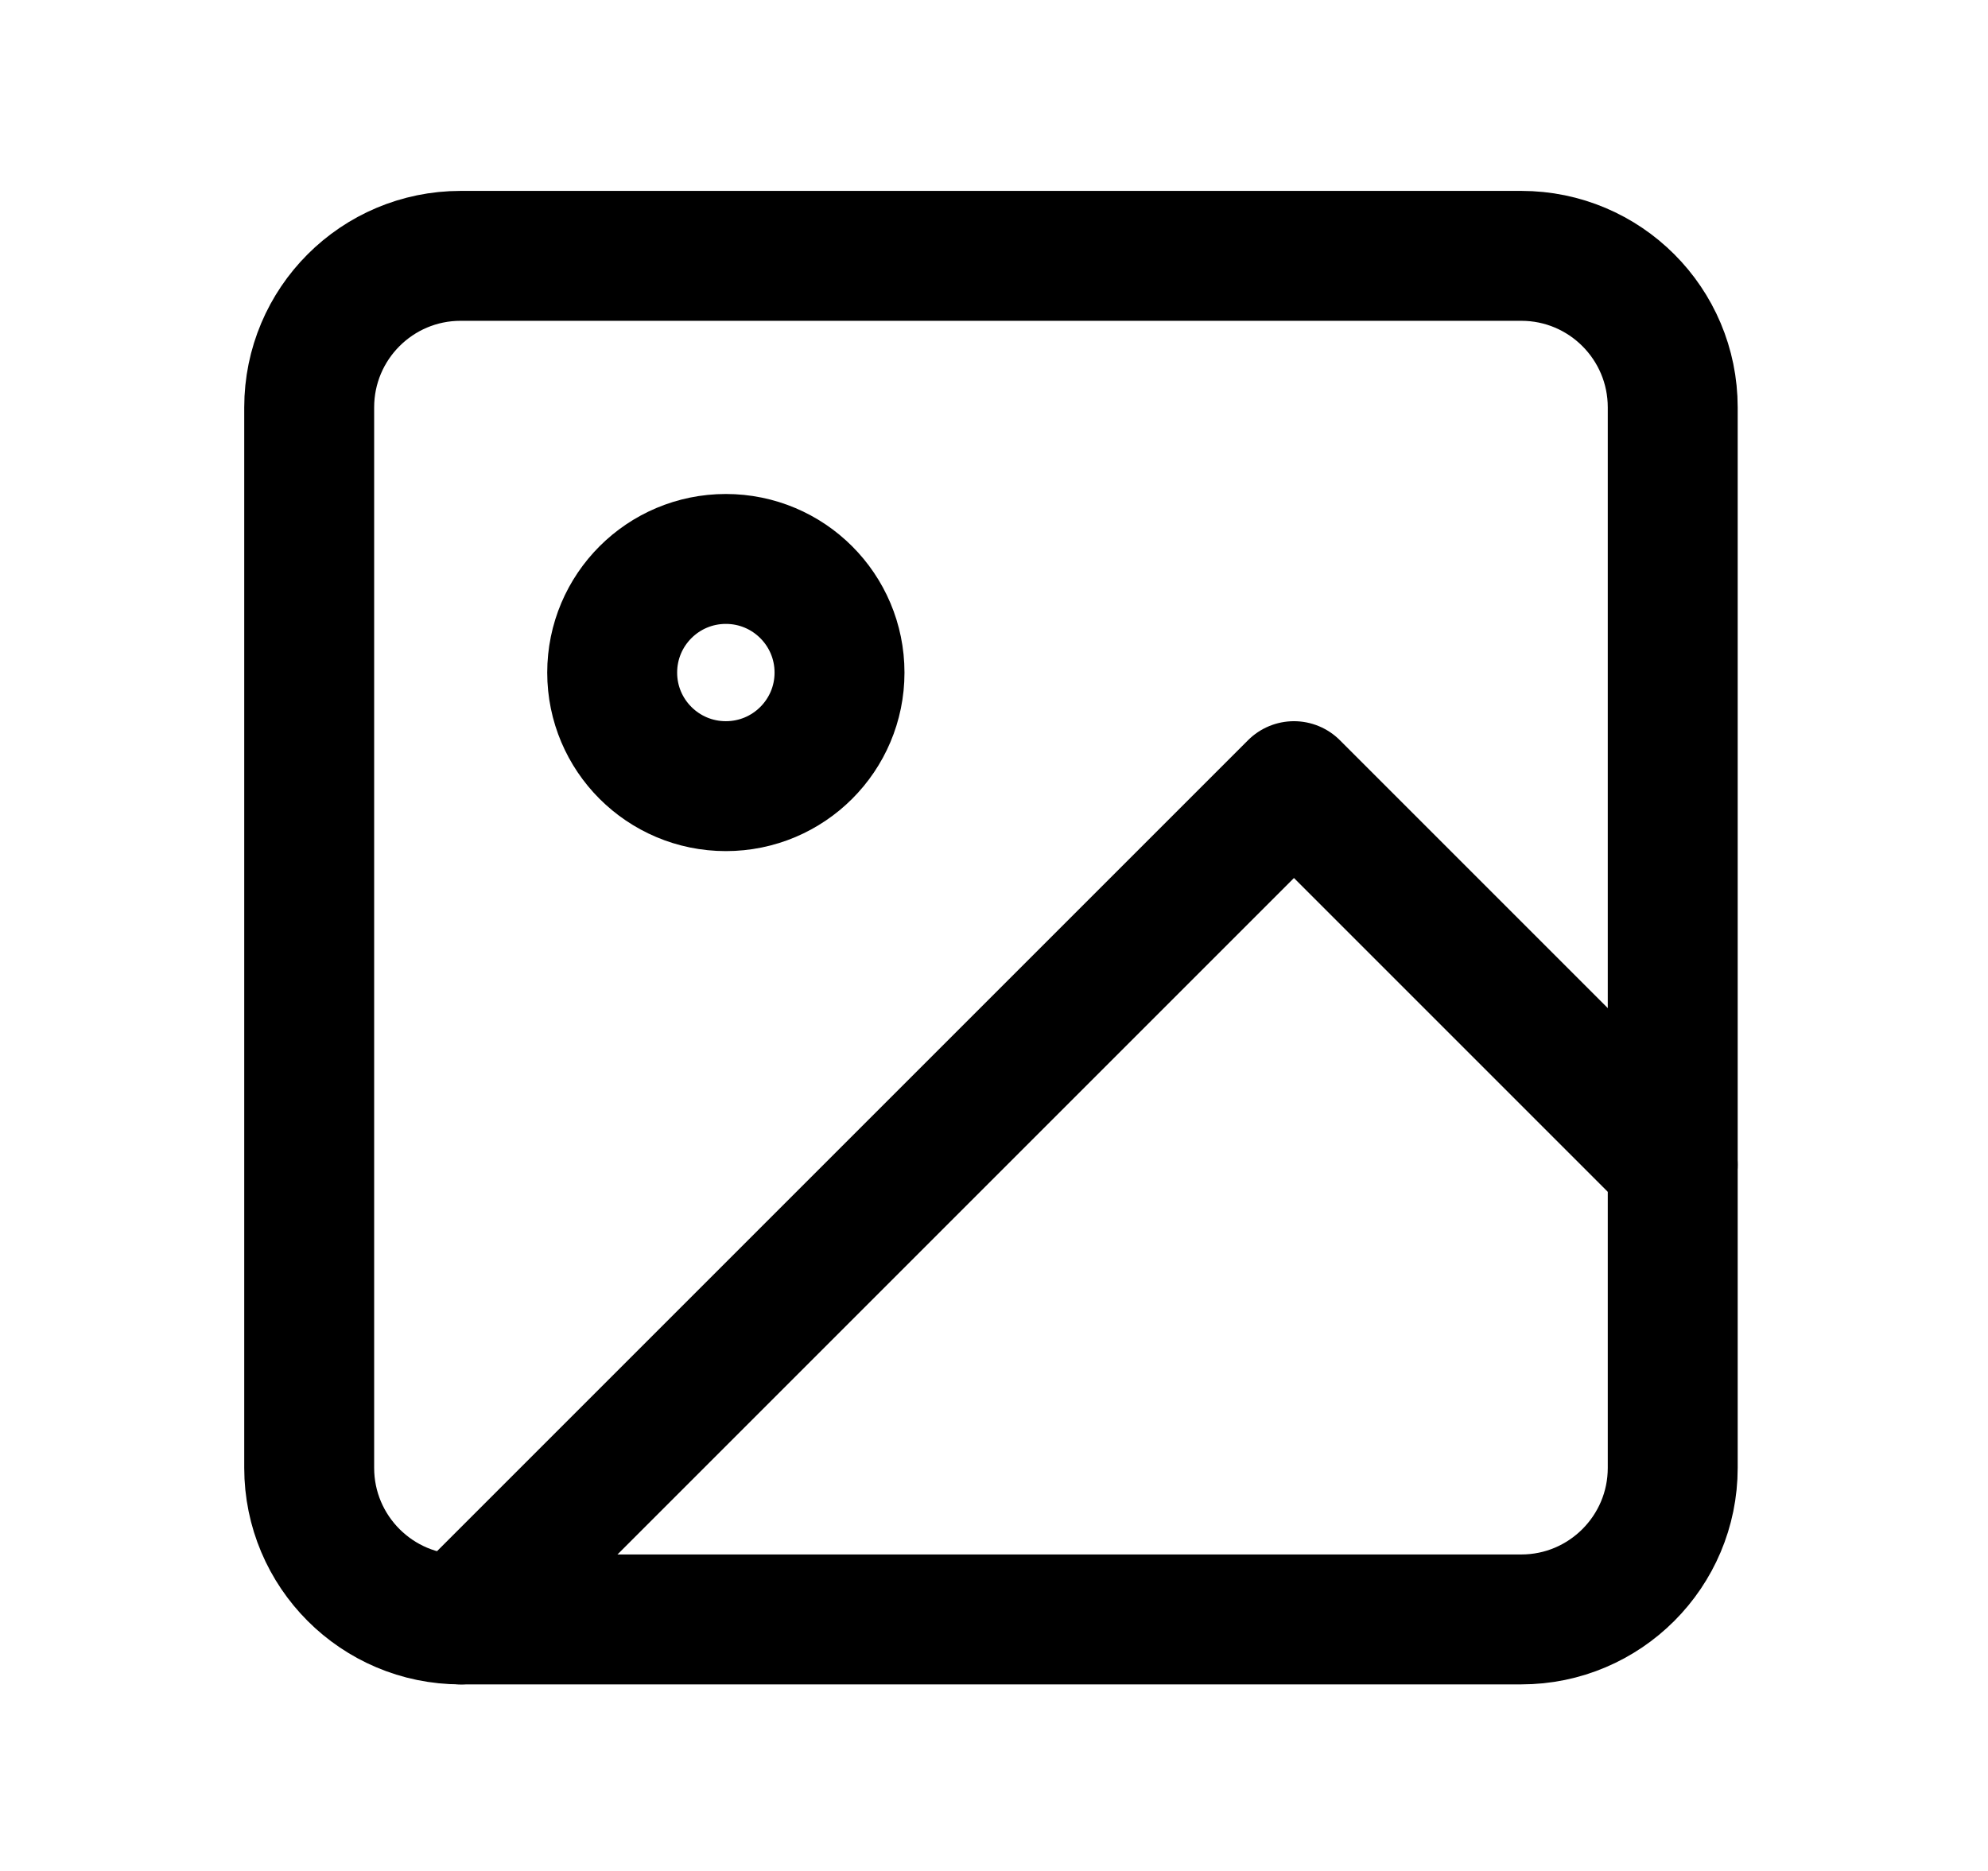 <svg width="17" height="16" viewBox="0 0 17 16" fill="none" xmlns="http://www.w3.org/2000/svg">
<g id="image">
<path id="Vector" d="M13.009 2.188H3.939C3.224 2.188 2.644 2.768 2.644 3.484V12.553C2.644 13.268 3.224 13.849 3.939 13.849H13.009C13.724 13.849 14.304 13.268 14.304 12.553V3.484C14.304 2.768 13.724 2.188 13.009 2.188Z" stroke="black" stroke-width="1.111" stroke-linecap="round" stroke-linejoin="round"/>
<path id="Vector_2" d="M6.207 6.723C6.744 6.723 7.179 6.288 7.179 5.752C7.179 5.215 6.744 4.78 6.207 4.78C5.67 4.78 5.235 5.215 5.235 5.752C5.235 6.288 5.67 6.723 6.207 6.723Z" stroke="black" stroke-width="1.111" stroke-linecap="round" stroke-linejoin="round"/>
<path id="Vector_3" d="M14.304 9.962L11.065 6.723L3.939 13.849" stroke="black" stroke-width="1.111" stroke-linecap="round" stroke-linejoin="round"/>
</g>
</svg>
